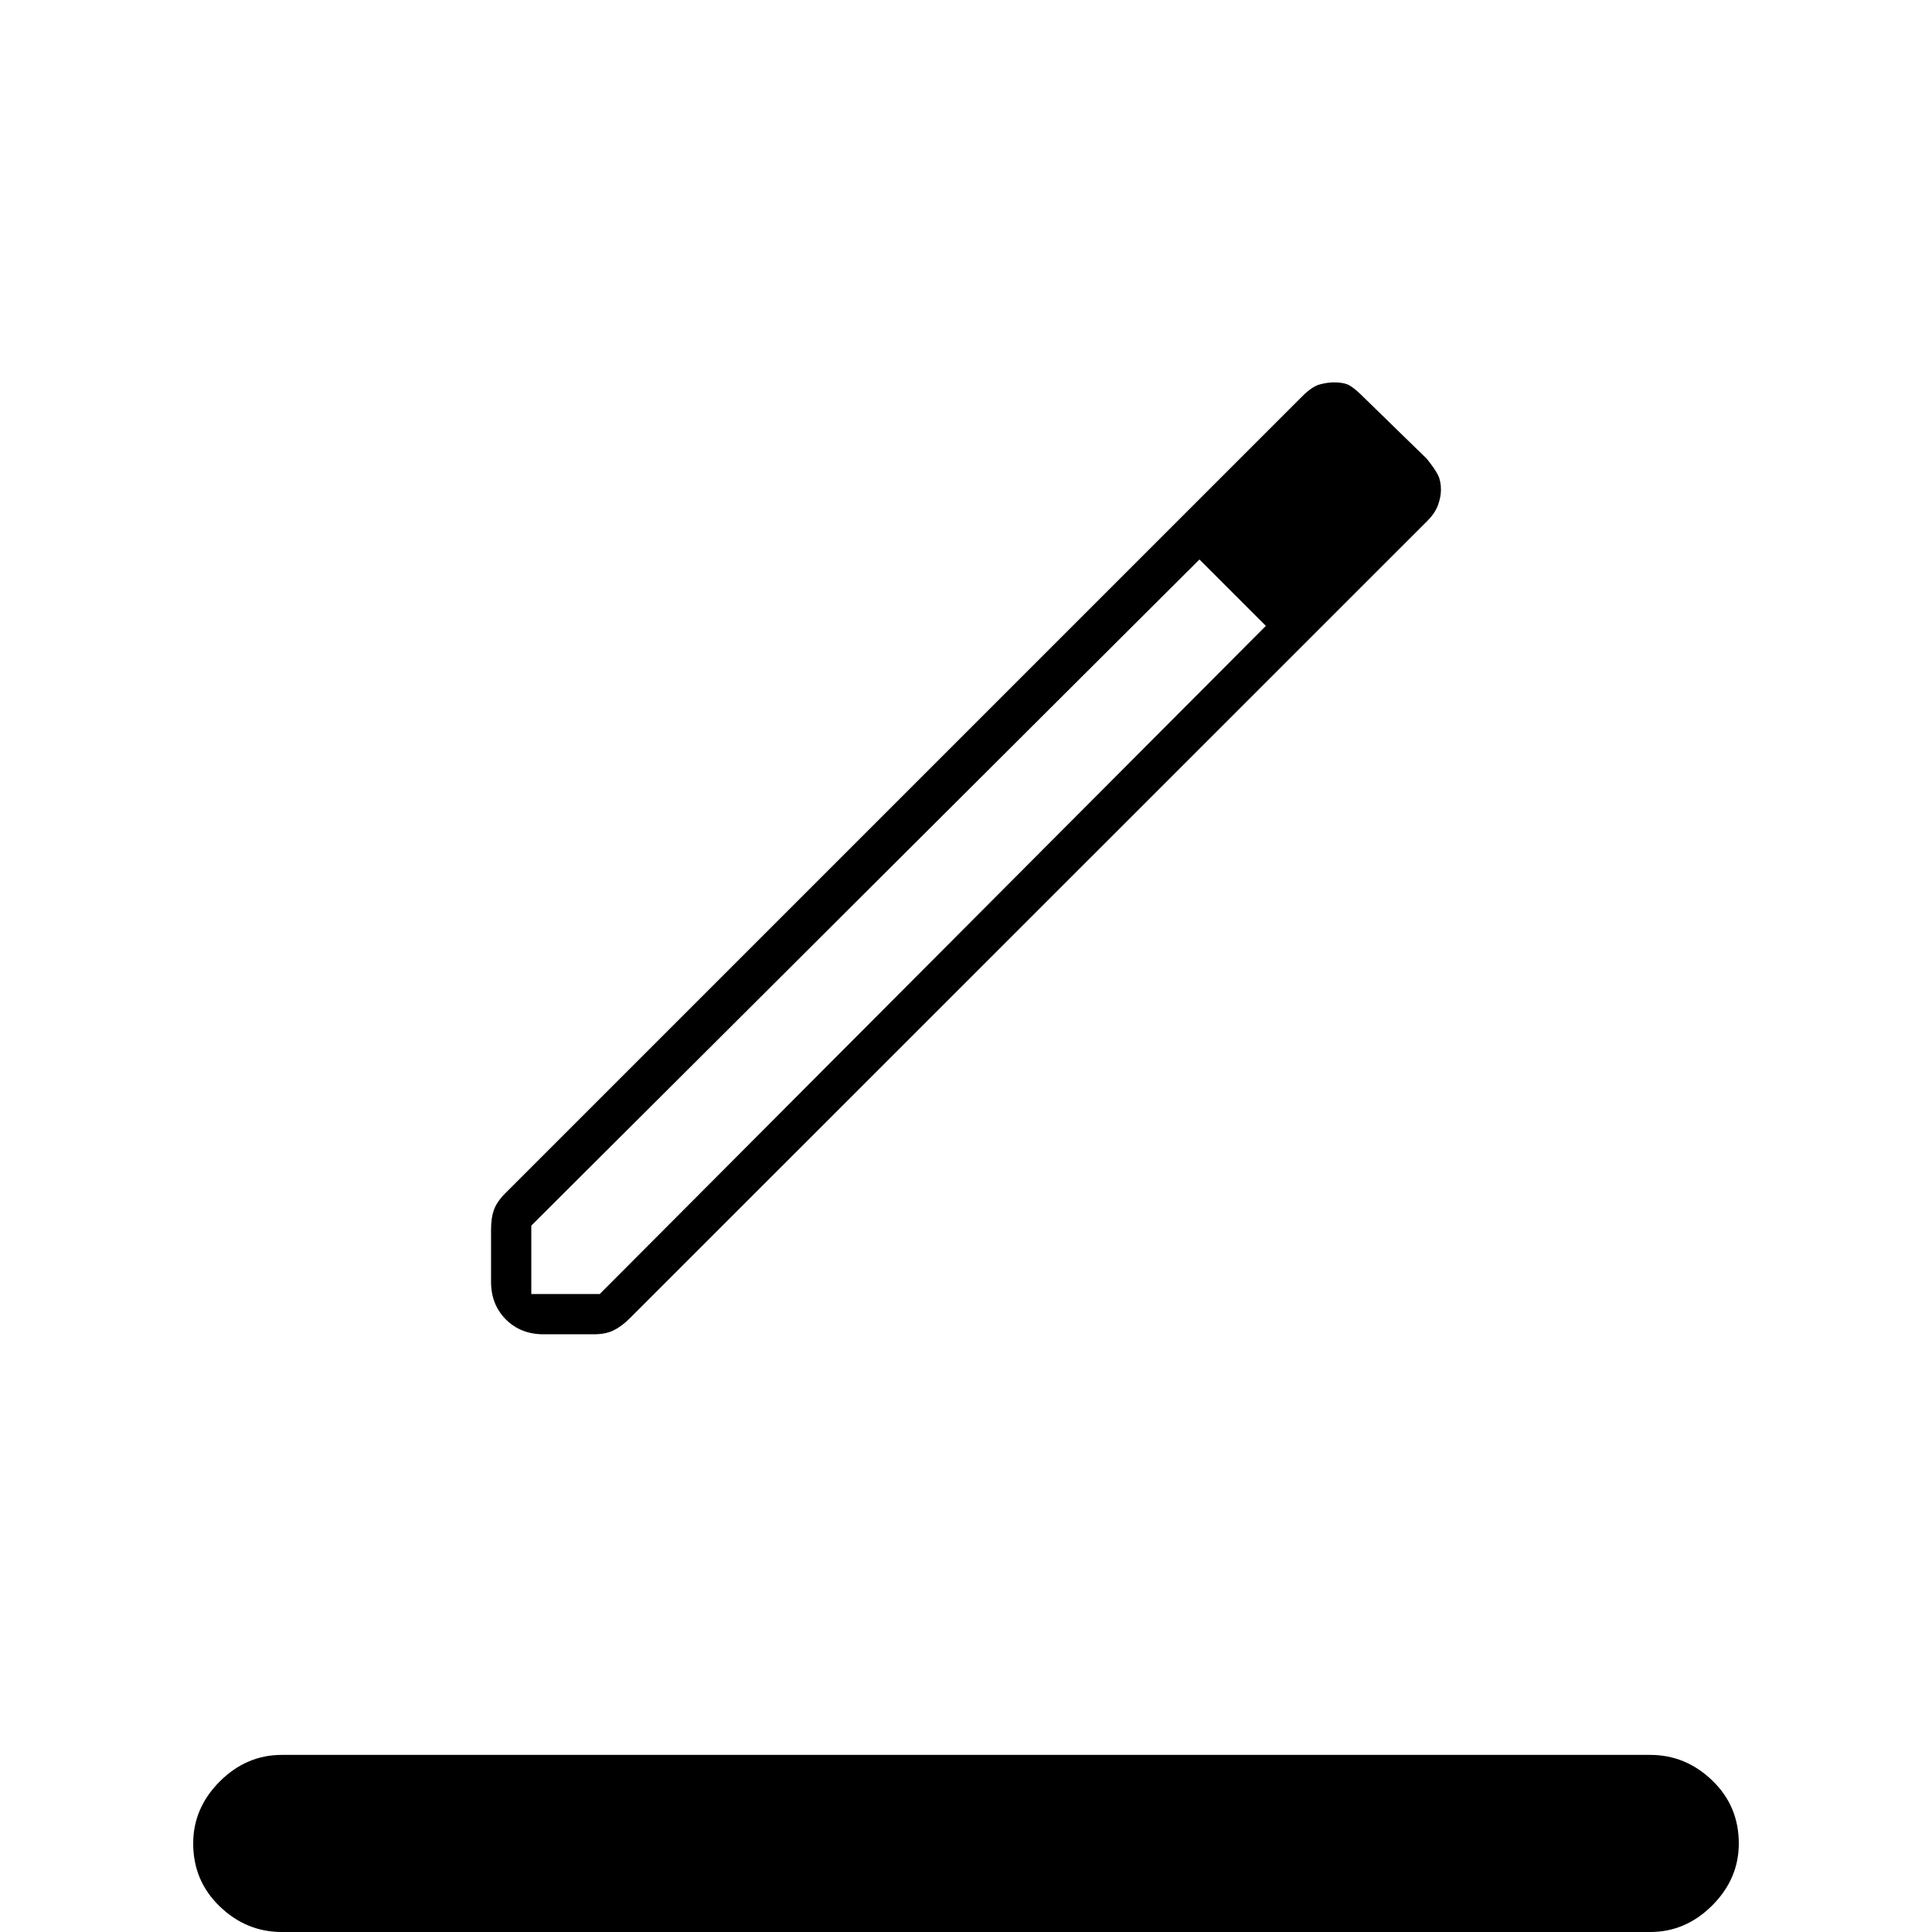 <svg xmlns="http://www.w3.org/2000/svg" height="20" viewBox="0 -960 960 960" width="20"><path d="M140 0q-17.6 0-30.8-12.7T96-44q0-17.6 13.2-30.8T140-88h680q17.6 0 30.8 12.7T864-44q0 17.6-13.2 30.8T820 0H140Zm124-317h34l331-332-16-18-17-15-332 331v34Zm-20-6.078V-349q0-6 1.5-10t5.5-8l396-396q5-5 8.836-6 3.836-1 7-1 4.164 0 6.664 1t6.604 4.941L709-732q4 5 5.5 8t1.5 7.391q0 3.491-1.448 7.532-1.447 4.041-5.242 7.834L313-305q-4 4-8 6t-10 2h-24.922q-11.333 0-18.705-7.373Q244-311.745 244-323.078ZM696-718l-34-32 34 32Zm-67 69-16-18-17-15 33 33Z"/></svg>